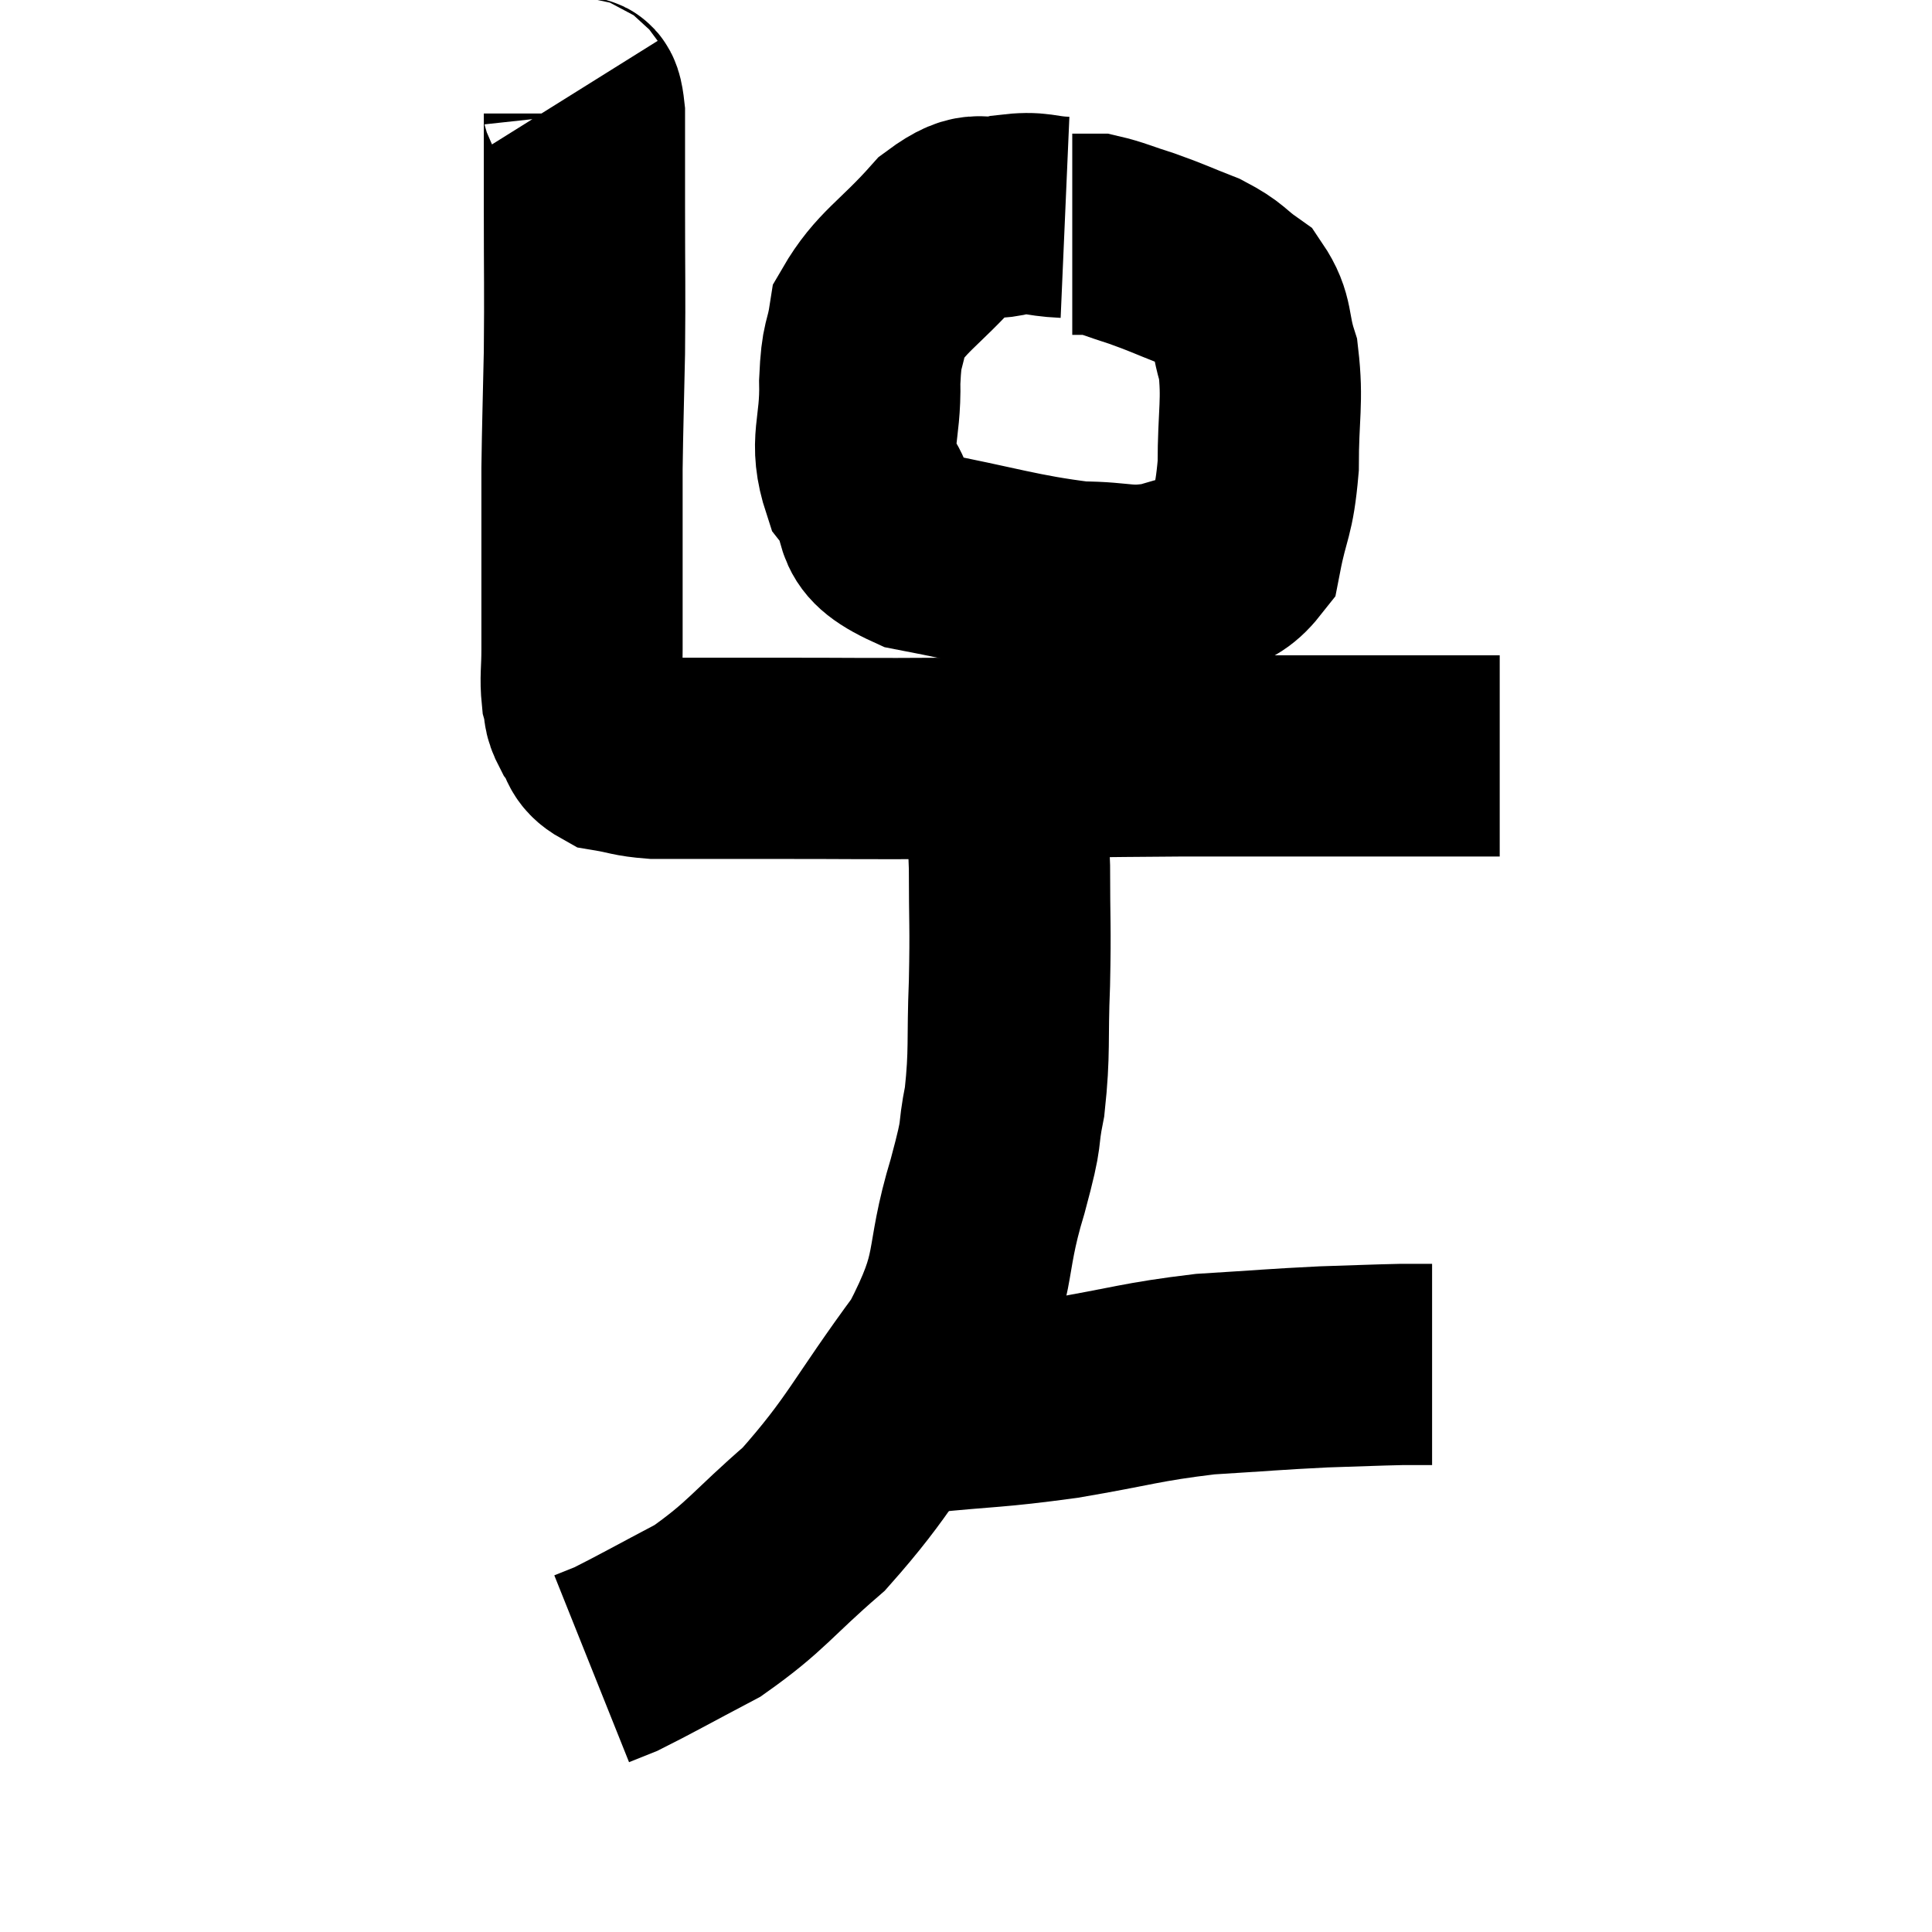 <svg width="48" height="48" viewBox="0 0 48 48" xmlns="http://www.w3.org/2000/svg"><path d="M 14.22 2.34 C 14.37 2.58, 14.445 2.13, 14.52 2.82 C 14.52 3.96, 14.52 3.615, 14.52 5.1 C 14.52 6.93, 14.535 7.125, 14.52 8.76 C 14.49 10.2, 14.475 10.545, 14.46 11.64 C 14.46 12.39, 14.46 12.405, 14.46 13.14 C 14.46 13.86, 14.46 13.83, 14.46 14.58 C 14.46 15.36, 14.46 15.465, 14.46 16.14 C 14.46 16.71, 14.415 16.83, 14.46 17.28 C 14.55 17.61, 14.46 17.595, 14.64 17.94 C 14.91 18.3, 14.775 18.435, 15.18 18.66 C 15.72 18.75, 15.69 18.795, 16.26 18.84 C 16.86 18.84, 16.725 18.84, 17.46 18.84 C 18.33 18.84, 17.625 18.84, 19.2 18.84 C 21.48 18.84, 21.225 18.855, 23.76 18.84 C 26.55 18.81, 27.09 18.795, 29.34 18.78 C 31.05 18.78, 31.38 18.78, 32.76 18.78 C 33.81 18.78, 33.885 18.78, 34.86 18.78 C 35.76 18.78, 36.06 18.78, 36.66 18.78 C 36.96 18.78, 37.11 18.78, 37.26 18.78 C 37.26 18.78, 37.26 18.78, 37.26 18.78 L 37.26 18.78" fill="none" stroke="black" stroke-width="5"></path><path d="M 26.46 5.4 C 25.77 5.37, 25.815 5.25, 25.08 5.34 C 24.3 5.55, 24.39 5.115, 23.52 5.76 C 22.56 6.84, 22.14 6.99, 21.6 7.92 C 21.48 8.7, 21.405 8.46, 21.36 9.48 C 21.39 10.74, 21.075 10.95, 21.42 12 C 22.08 12.84, 21.39 13.065, 22.74 13.68 C 24.78 14.07, 25.26 14.265, 26.82 14.46 C 27.9 14.46, 27.975 14.64, 28.98 14.46 C 29.91 14.1, 30.27 14.46, 30.84 13.74 C 31.05 12.66, 31.155 12.78, 31.26 11.58 C 31.26 10.26, 31.38 9.975, 31.26 8.94 C 31.02 8.19, 31.155 7.995, 30.78 7.44 C 30.27 7.08, 30.36 7.035, 29.76 6.72 C 29.07 6.45, 29.01 6.405, 28.38 6.18 C 27.81 6, 27.63 5.91, 27.24 5.82 C 27.03 5.82, 26.97 5.82, 26.82 5.82 C 26.73 5.82, 26.685 5.82, 26.64 5.82 L 26.64 5.82" fill="none" stroke="black" stroke-width="5"></path><path d="M 24.78 18.42 C 24.84 18.66, 24.825 18.12, 24.9 18.9 C 24.99 20.22, 25.035 20.16, 25.08 21.54 C 25.08 22.98, 25.11 22.965, 25.08 24.42 C 25.02 25.89, 25.095 26.1, 24.96 27.36 C 24.75 28.41, 24.96 27.9, 24.54 29.46 C 23.91 31.53, 24.36 31.53, 23.28 33.6 C 21.75 35.67, 21.645 36.135, 20.22 37.74 C 18.9 38.88, 18.81 39.15, 17.58 40.02 C 16.44 40.62, 16.02 40.86, 15.3 41.22 C 15 41.34, 14.85 41.4, 14.7 41.46 L 14.7 41.46" fill="none" stroke="black" stroke-width="5"></path><path d="M 21.84 35.1 C 22.35 35.1, 21.72 35.19, 22.86 35.1 C 24.63 34.92, 24.63 34.98, 26.4 34.74 C 28.17 34.44, 28.32 34.335, 29.94 34.14 C 31.41 34.05, 31.665 34.02, 32.88 33.96 C 33.84 33.93, 34.125 33.915, 34.8 33.9 C 35.19 33.9, 35.385 33.9, 35.58 33.9 L 35.58 33.9" fill="none" stroke="black" stroke-width="5"></path></svg>